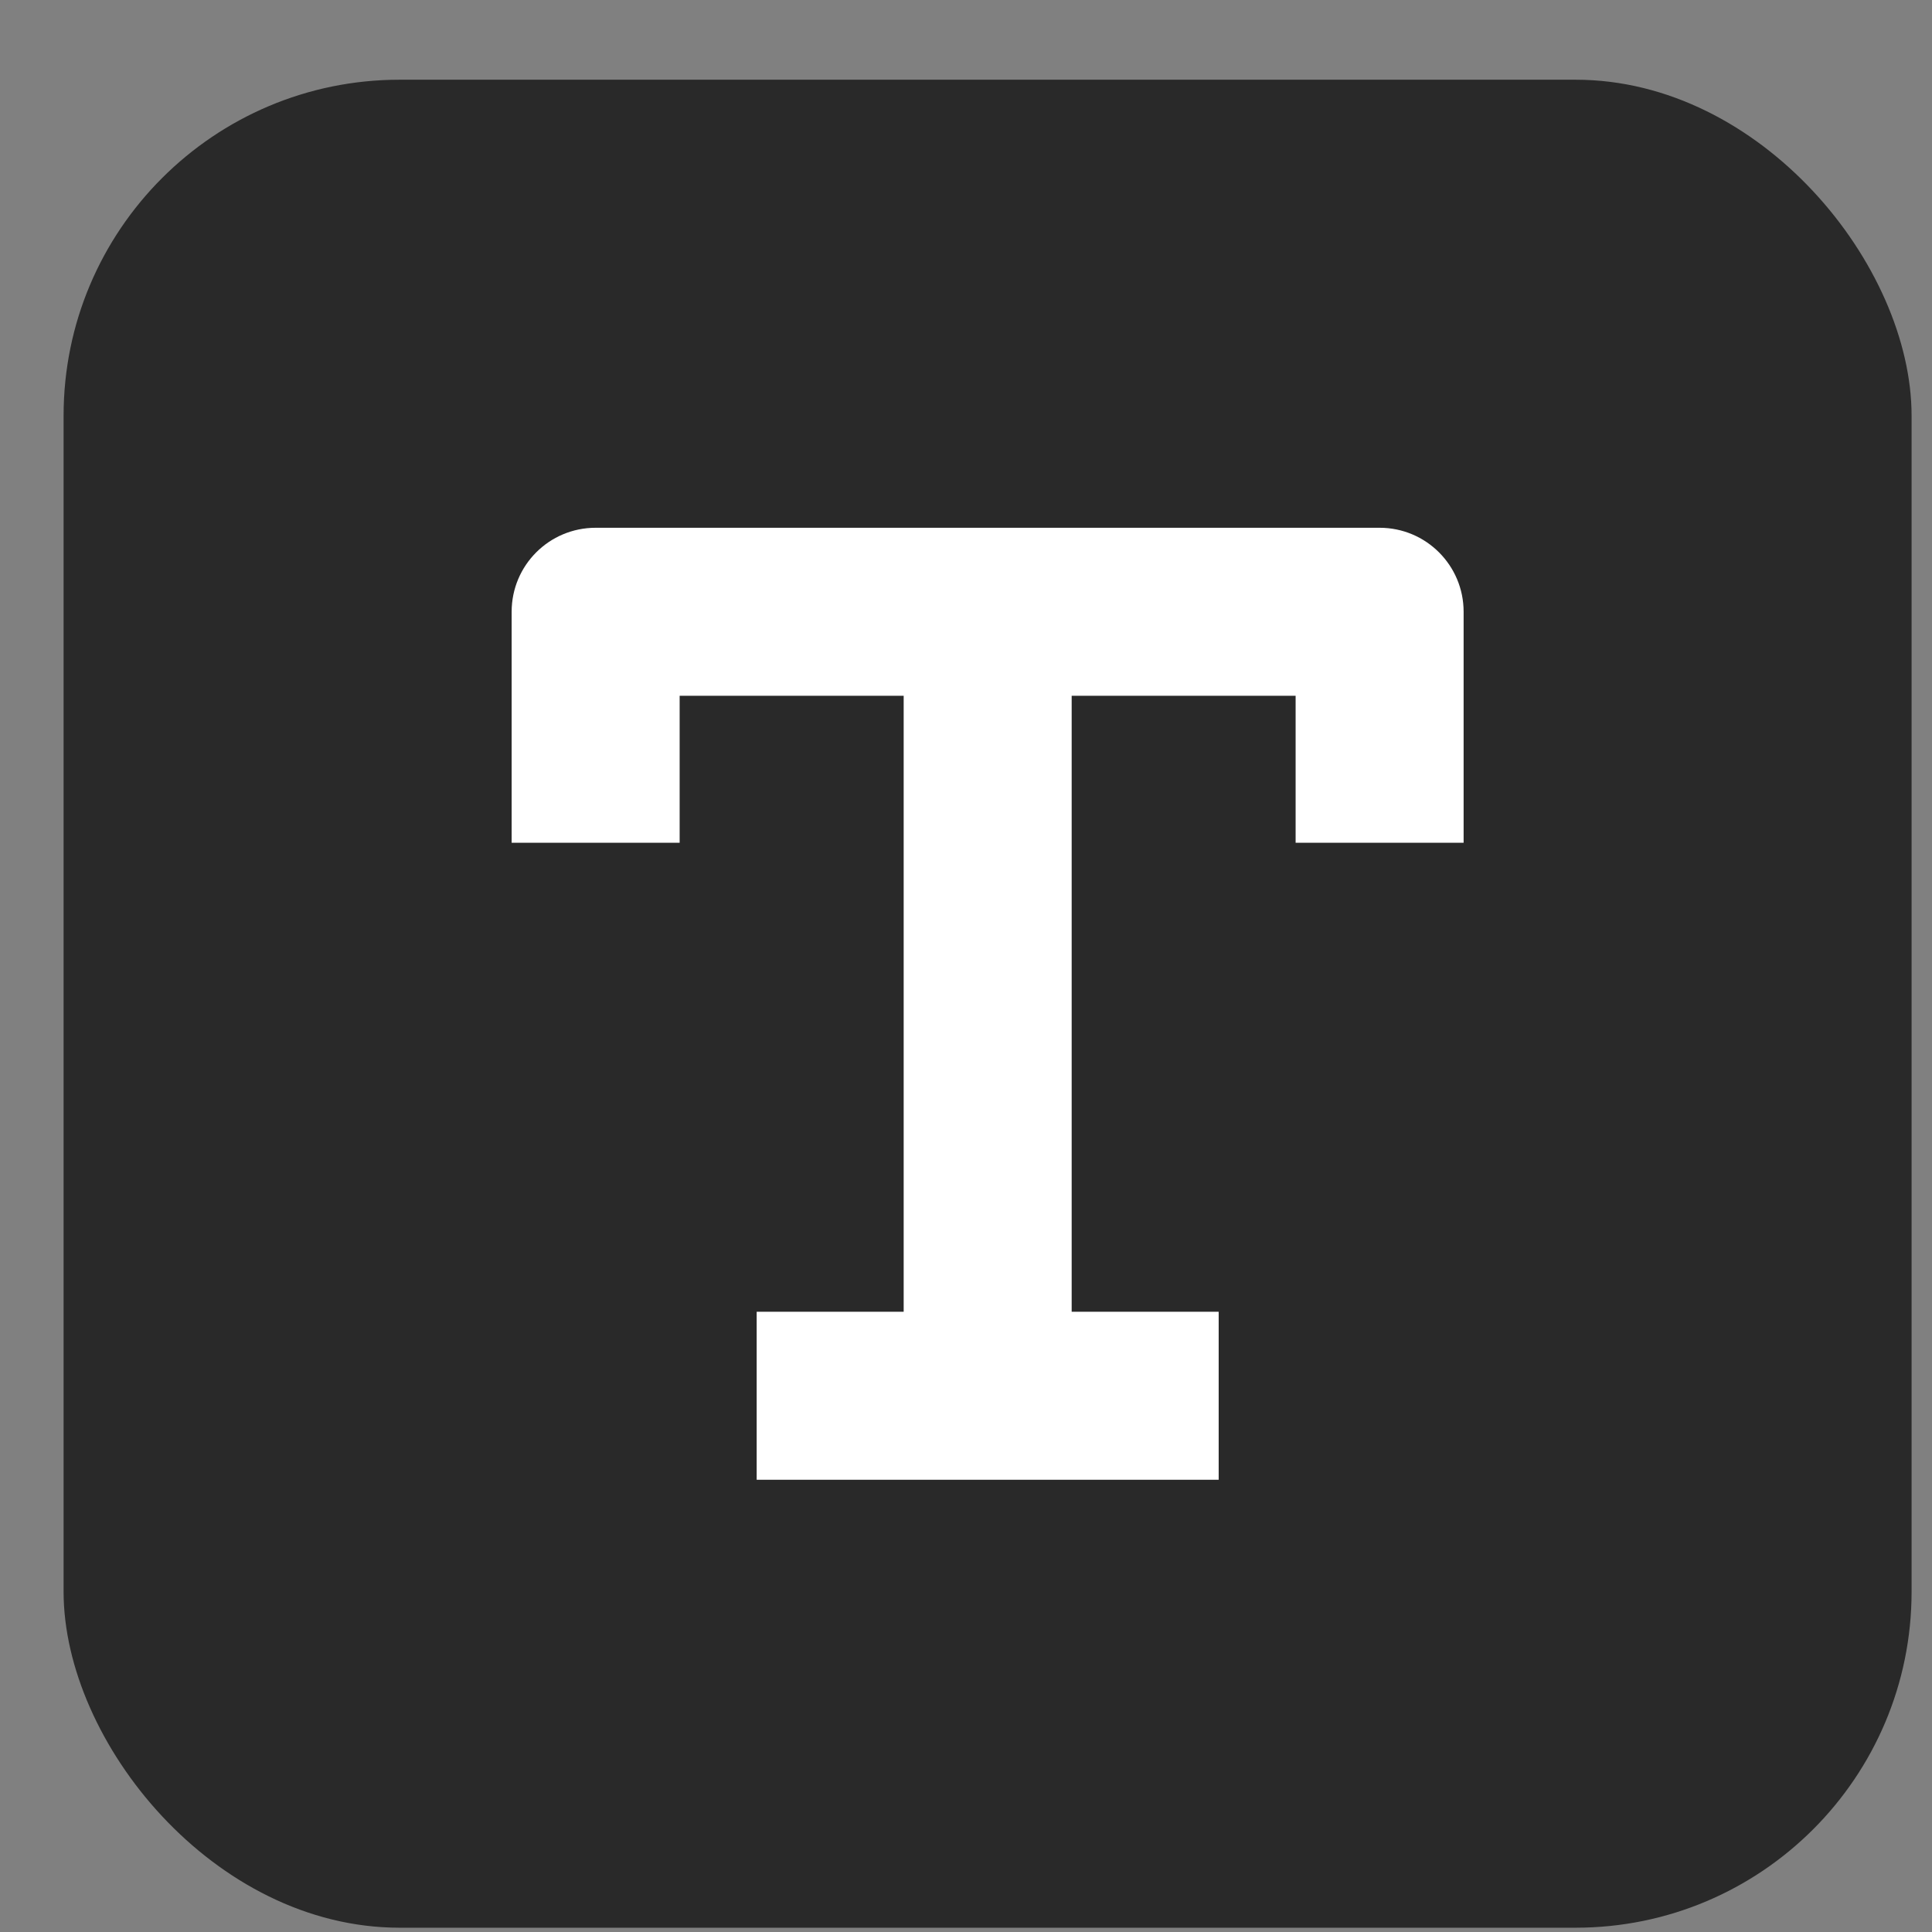 <svg width="23" height="23" viewBox="0 0 23 23" fill="none" xmlns="http://www.w3.org/2000/svg">
<rect x="0" y="0" width="23" height="23" fill="#808080" stroke="none"/>
<rect x="0.757" y="0.949" width="22" height="22" rx="4" fill="#292929"/>
<path d="M6.091 7.283C6.091 6.73 6.538 6.283 7.091 6.283H16.424C16.976 6.283 17.424 6.73 17.424 7.283V10.033H15.424V8.283H12.758V15.616H14.508V17.616H9.008V15.616H10.758V8.283H8.091V10.033H6.091V7.283Z" fill="white"/>
</svg>
